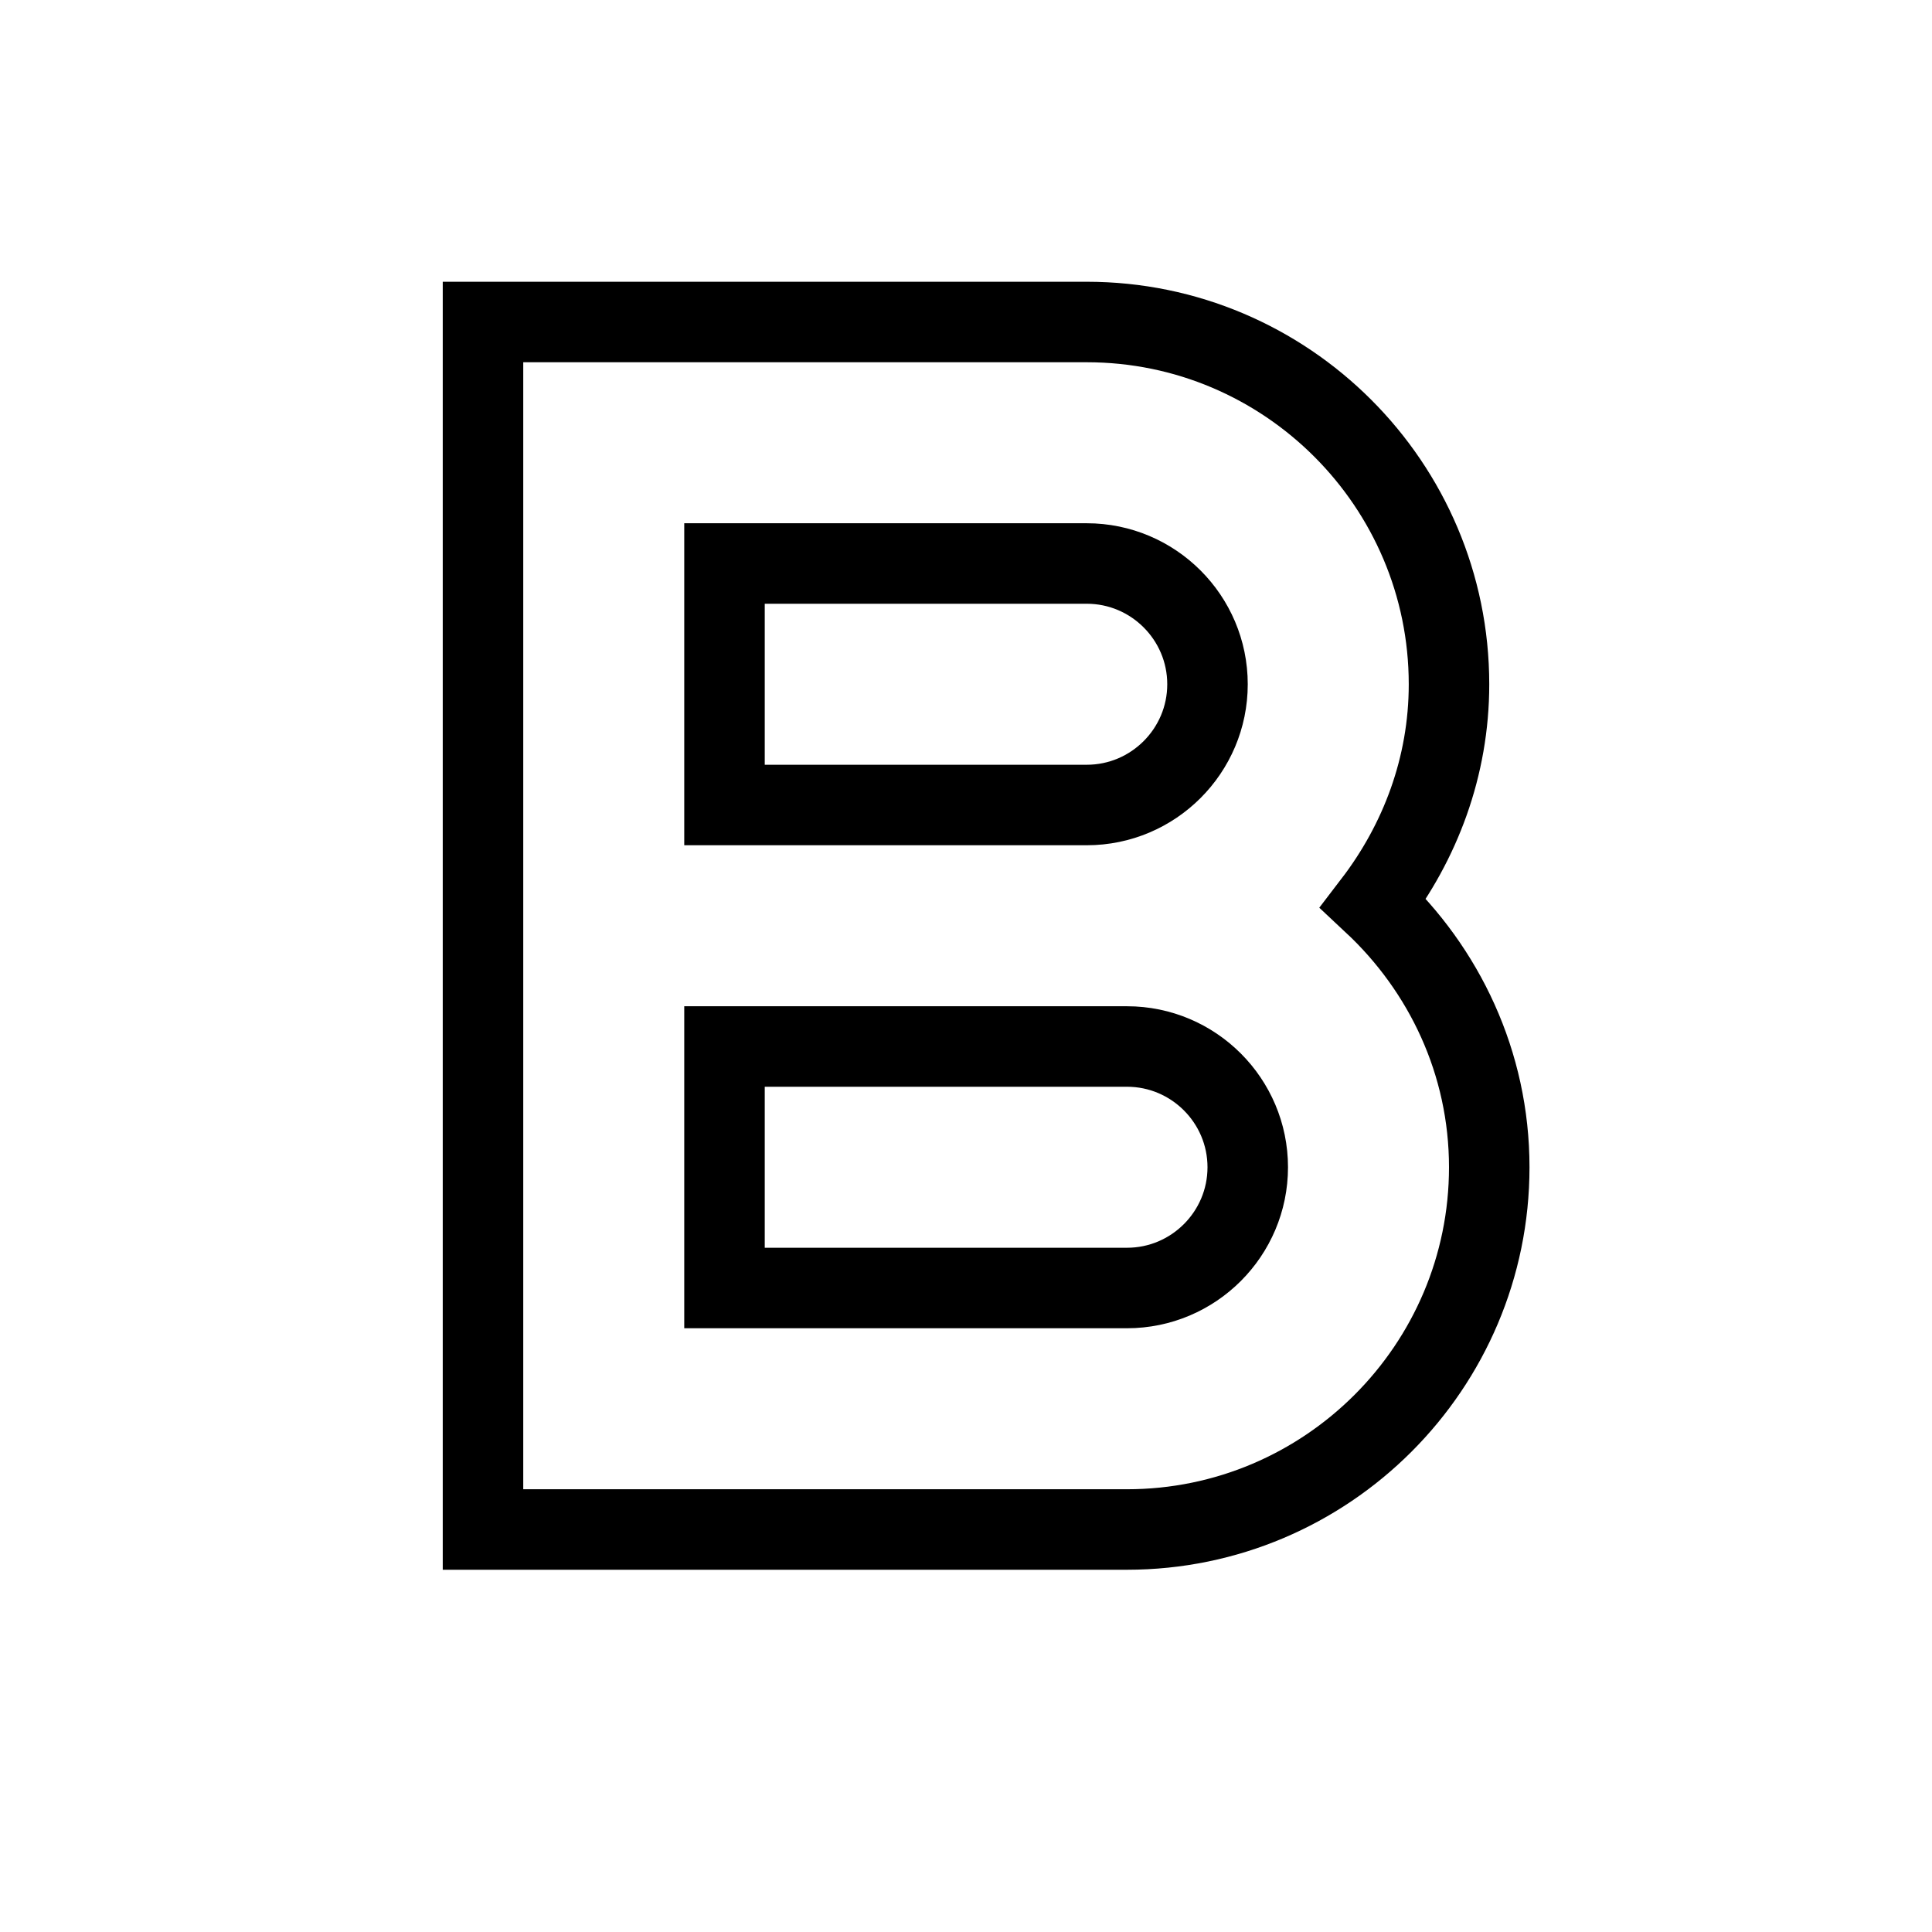 <svg xmlns="http://www.w3.org/2000/svg" fill="none" stroke="currentColor" viewBox="0 0 24 24"><path d="M17.061,11.22C17.641,10.462,18,9.526,18,8.5C18,6.019,15.981,4,13.5,4H6v15h8c2.481,0,4.5-2.019,4.5-4.5	C18.5,13.203,17.94,12.042,17.061,11.22z M13.5,7C14.327,7,15,7.673,15,8.5S14.327,10,13.5,10H9V7H13.5z M14,16H9v-3h5	c0.827,0,1.5,0.673,1.5,1.5S14.827,16,14,16z"/></svg>